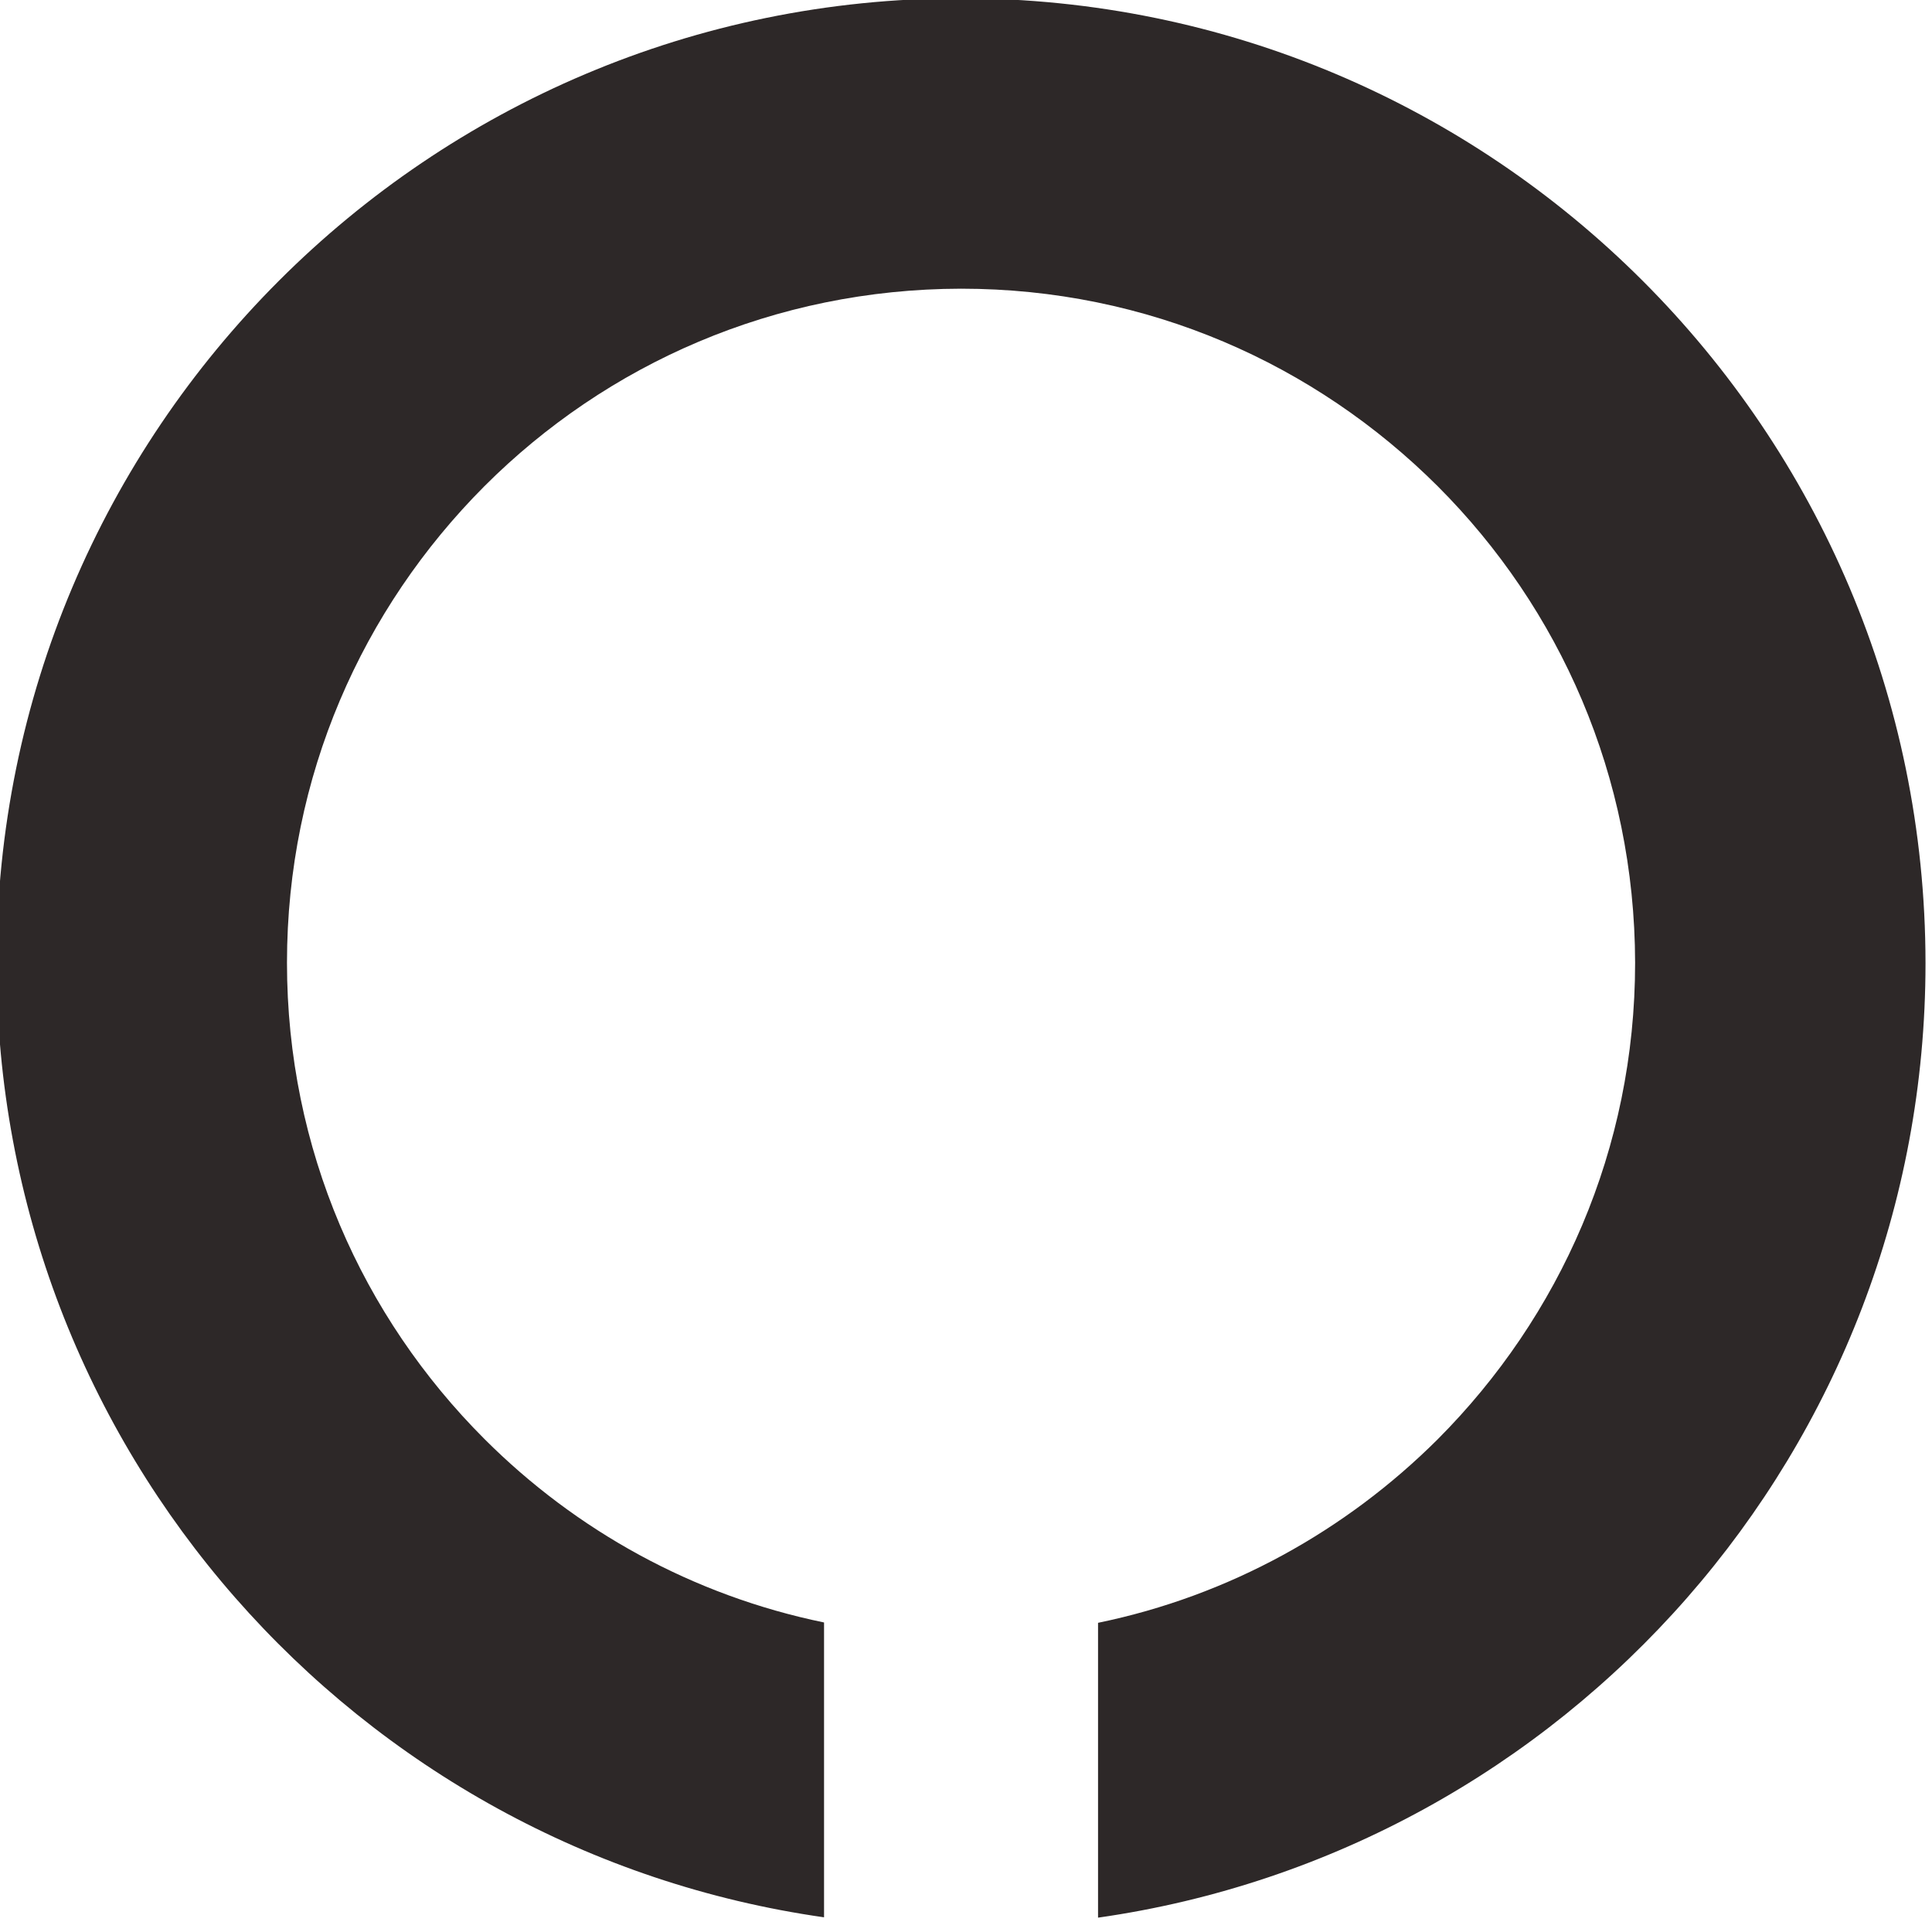 <?xml version="1.0" encoding="utf-8"?>
<!-- Generator: Adobe Illustrator 19.2.1, SVG Export Plug-In . SVG Version: 6.00 Build 0)  -->
<svg version="1.1" id="Ebene_1" xmlns="http://www.w3.org/2000/svg" xmlns:xlink="http://www.w3.org/1999/xlink" x="0px" y="0px"
	 viewBox="0 0 565.5 565.5" style="enable-background:new 0 0 565.5 565.5;" xml:space="preserve">

<path class="ring" fill="#2D2828" d="M281.2-0.5C125.3-0.5-1,125.9-1,281.8c0,142.3,105.3,259.9,242.2,279.4v-86.3c-38.4-7.9-72.6-26.9-99.4-53.7
	C106,385.4,84,336.4,84,281.8c0-54.6,22-103.6,57.8-139.5c35.8-35.8,84.9-57.7,139.5-57.8c54.6,0,103.6,22,139.5,57.8
	c35.8,35.8,57.7,84.9,57.8,139.5c0,54.6-22,103.6-57.8,139.5c-26.8,26.7-61,45.8-99.4,53.7v86.3c136.9-19.5,242.2-137.1,242.2-279.4
	C563.5,125.9,437.1-0.5,281.2-0.5z"/>
</svg>
